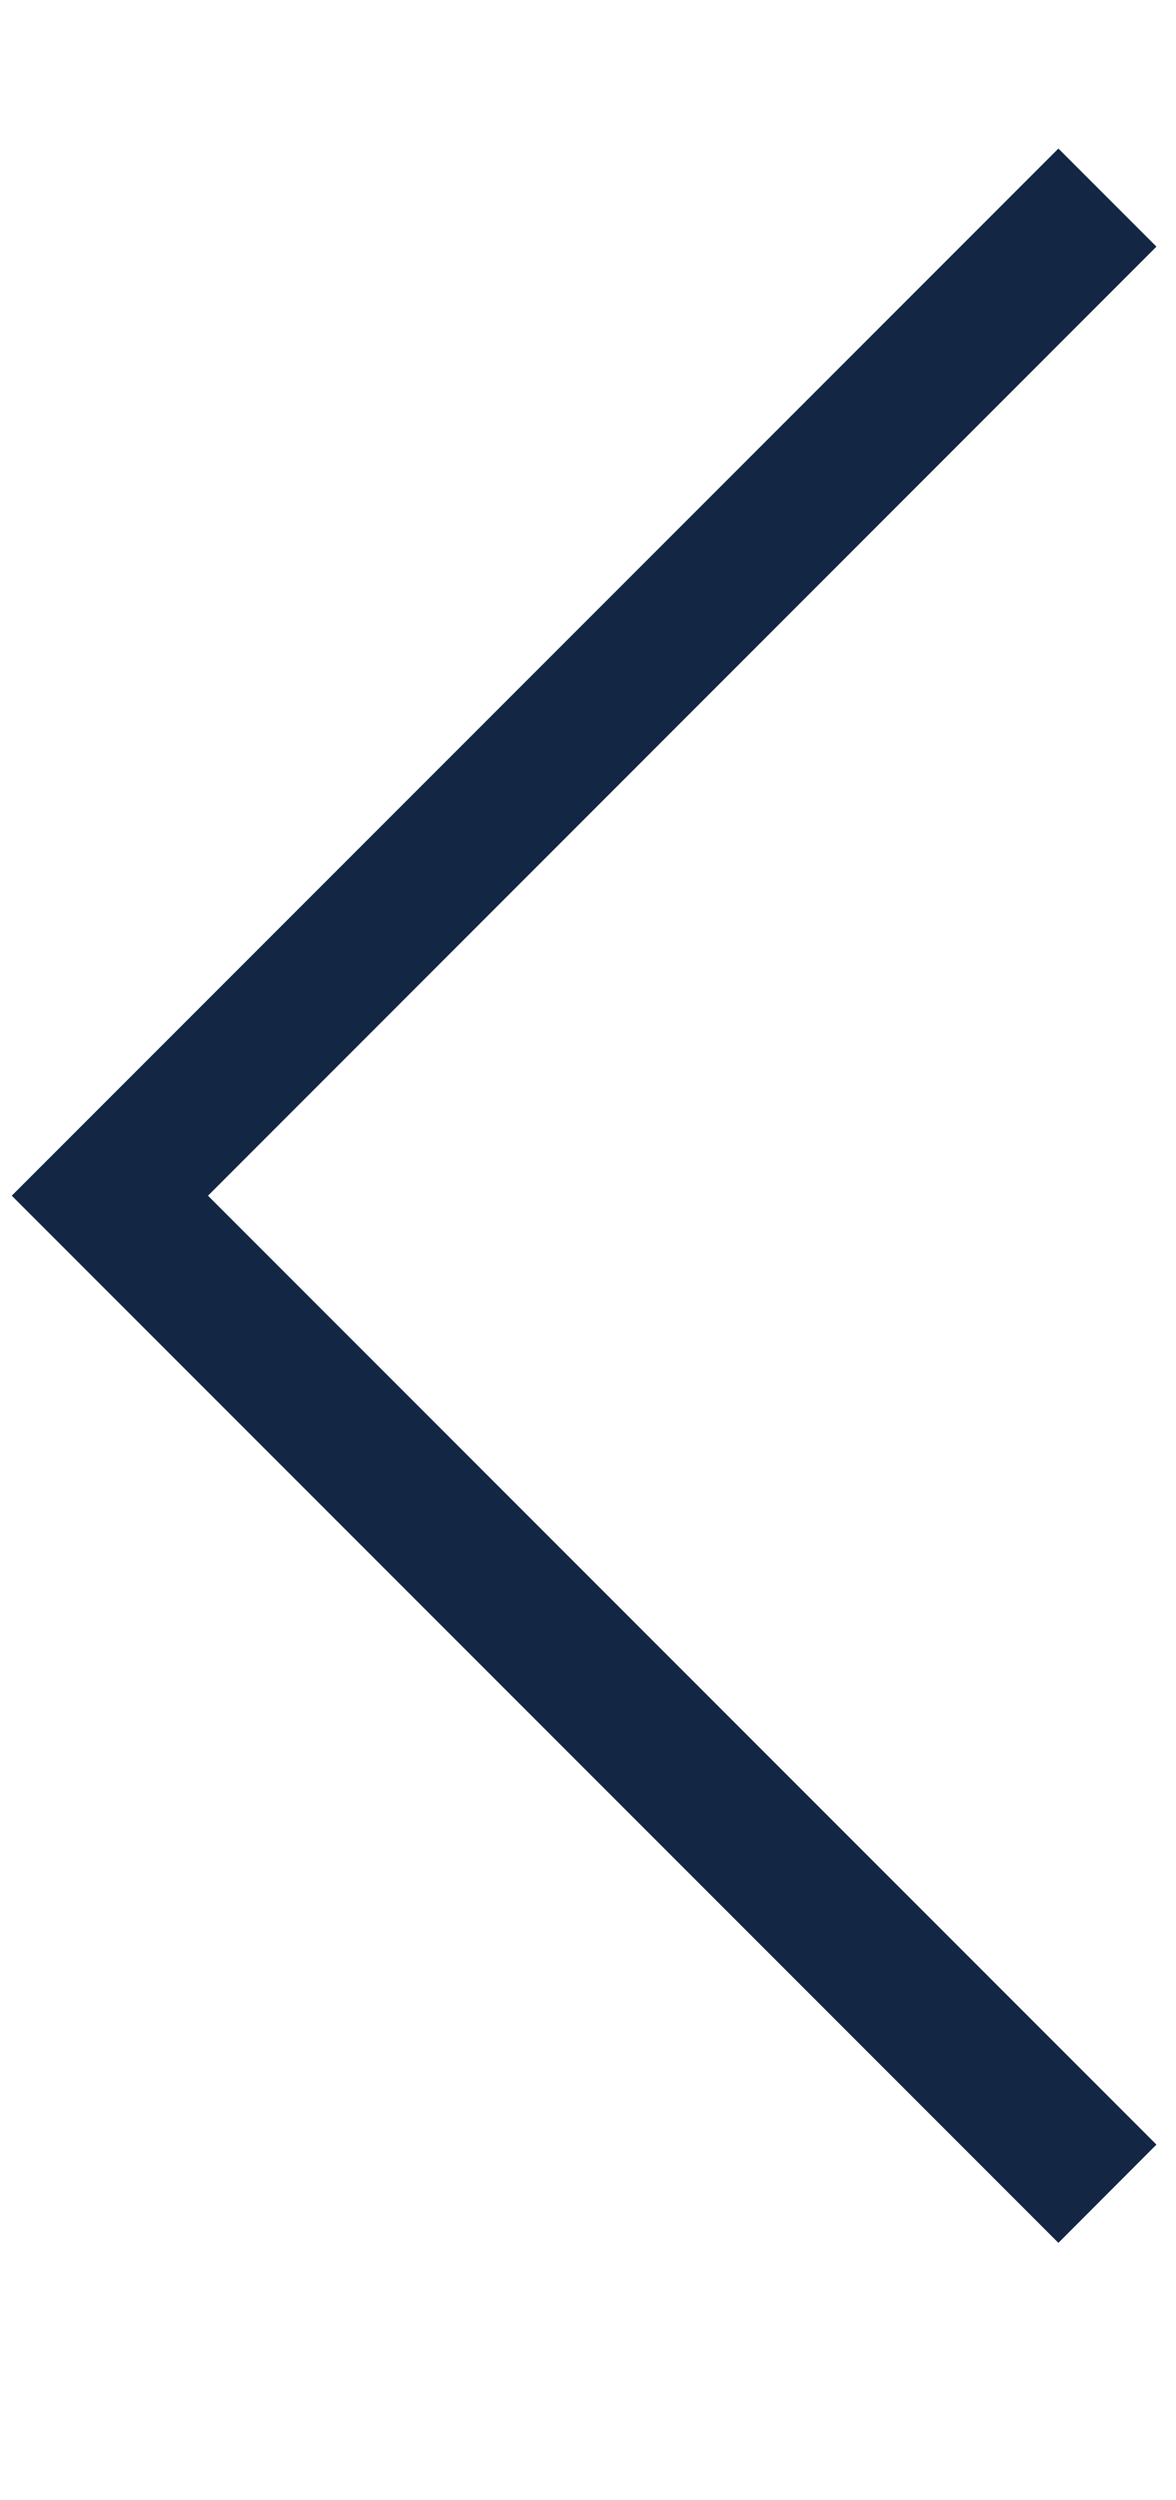 <svg width="8" height="17" viewBox="0 0 8 17" fill="none" xmlns="http://www.w3.org/2000/svg">
<path d="M7.2 1.01L7.867 1.677L1.415 8.13L7.867 14.582L7.2 15.25L0.08 8.13L7.2 1.01Z" fill="#132644"/>
</svg>

